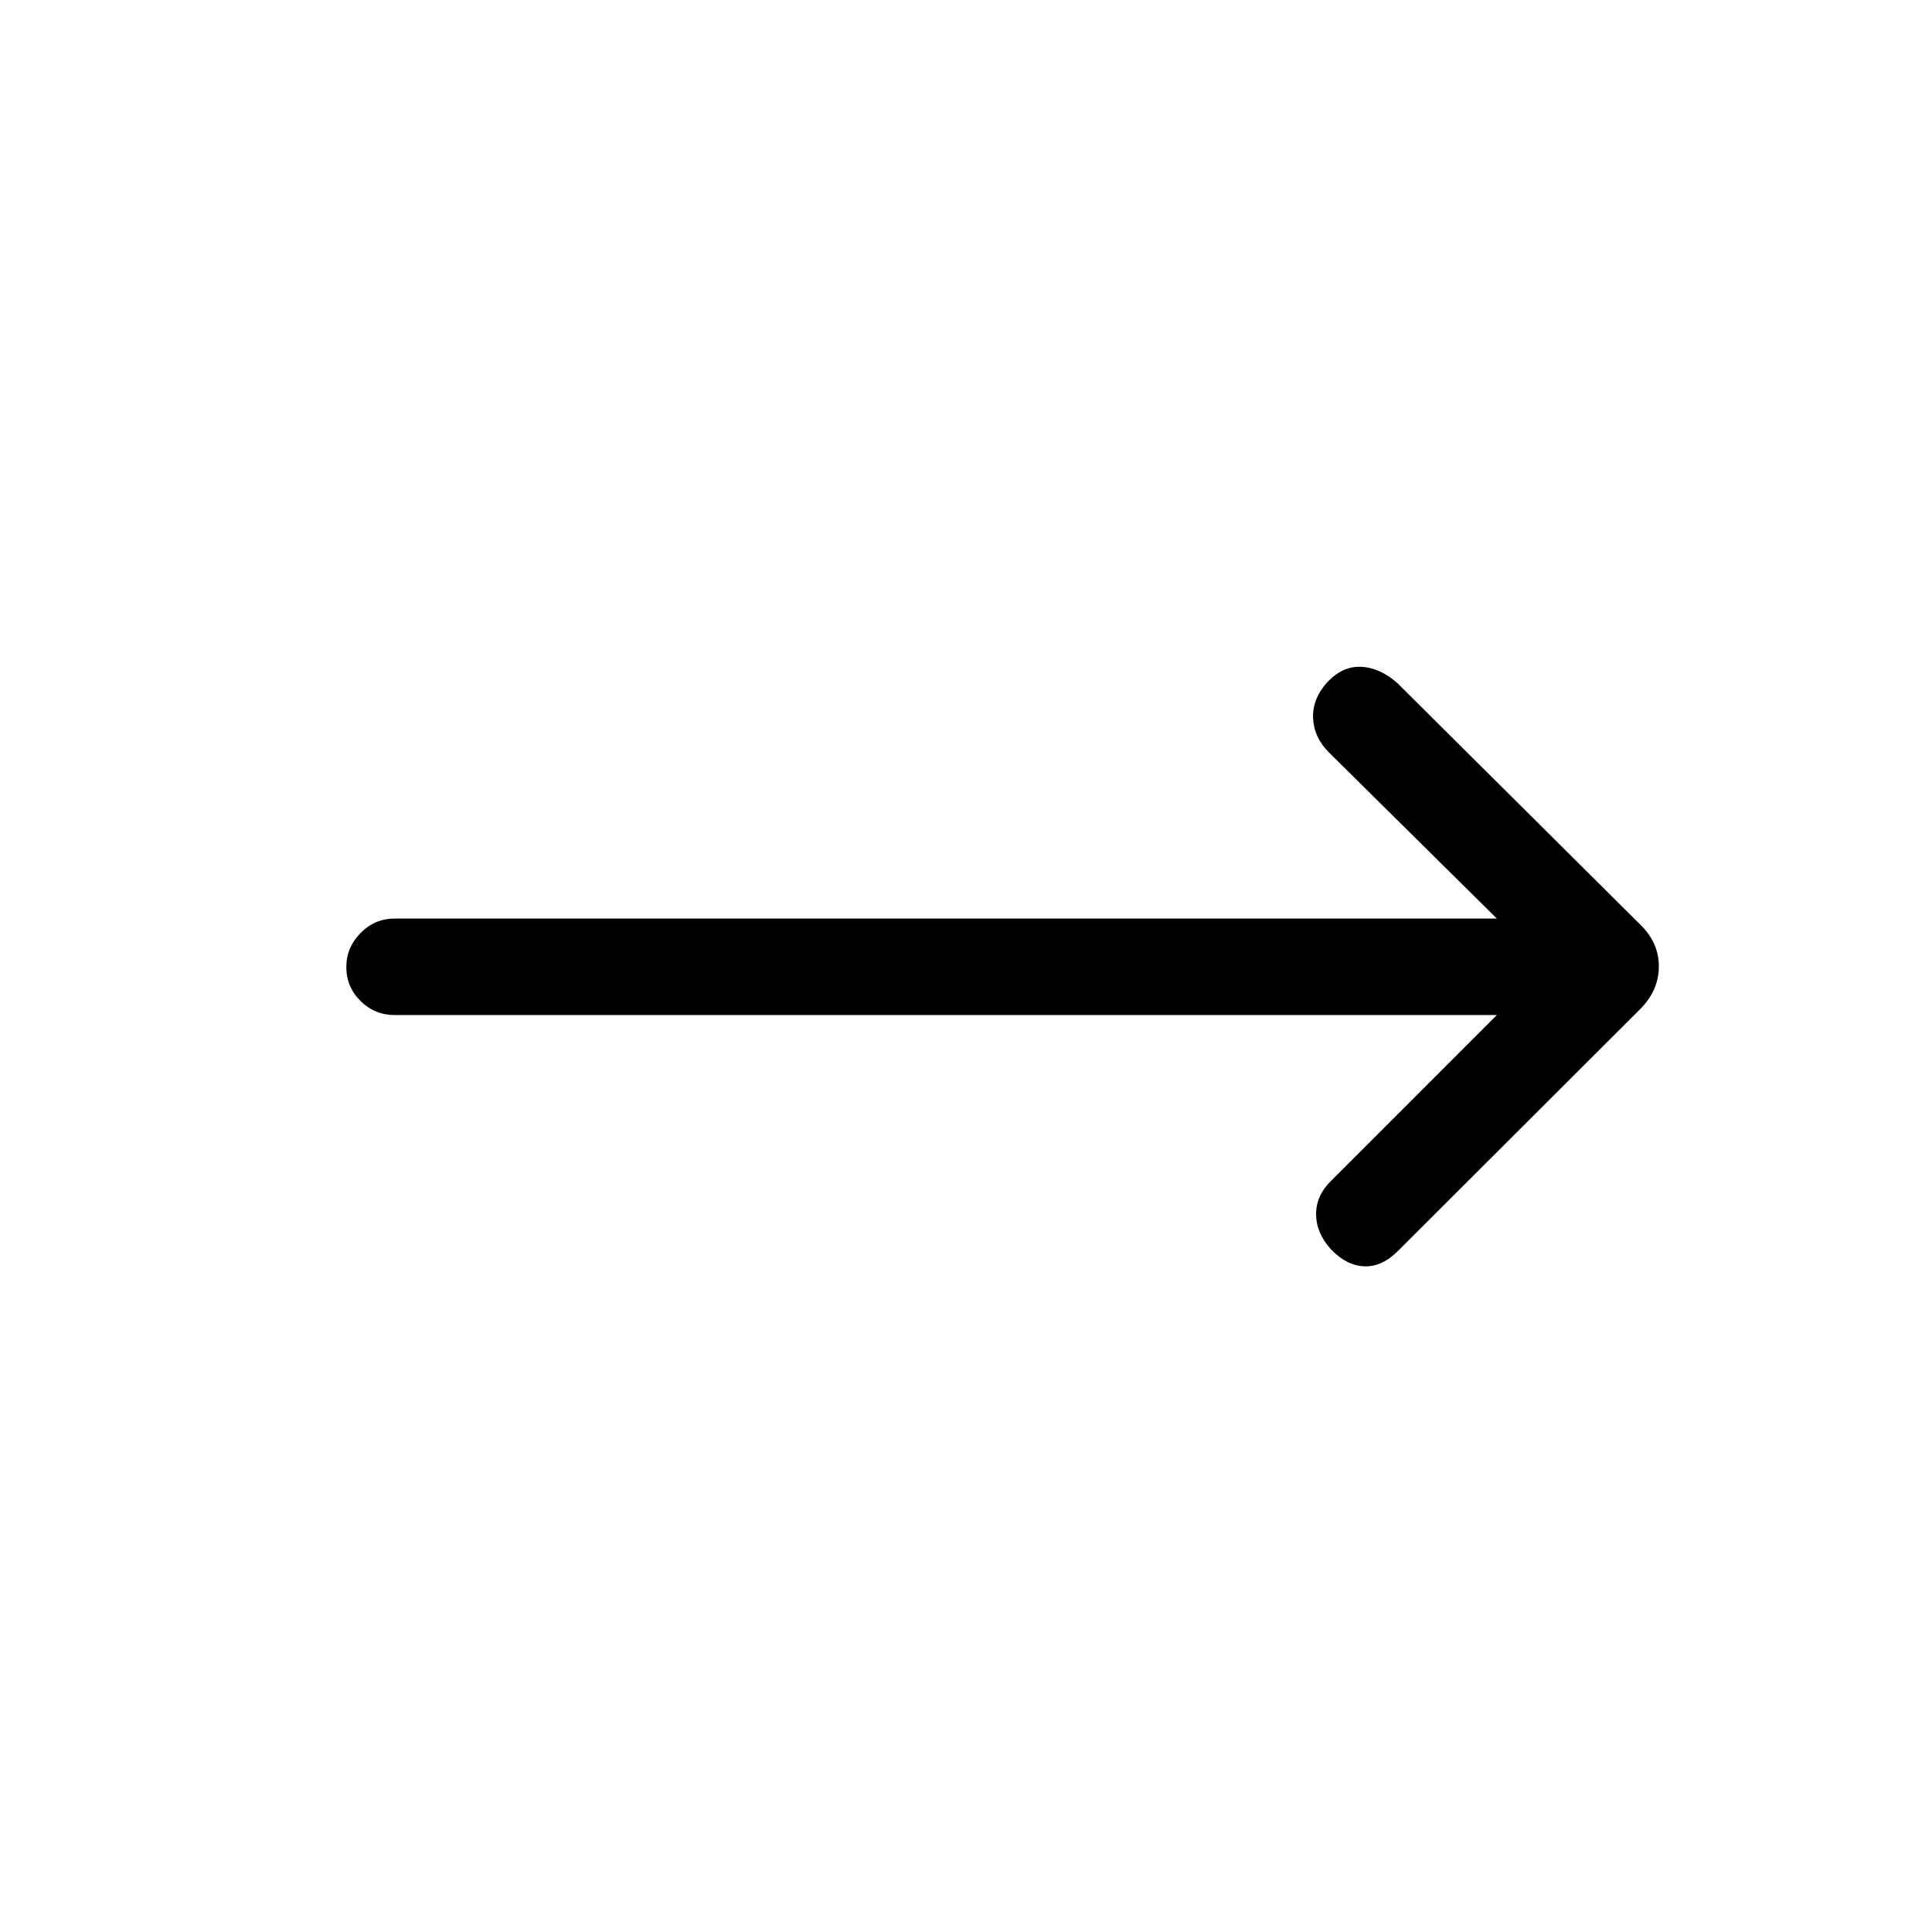 <svg xmlns="http://www.w3.org/2000/svg" height="20" viewBox="0 -960 960 960" width="20"><path d="M743.77-455.62H196.15q-9.95 0-17.01-7-7.06-7-7.06-16.86 0-9.67 7.06-16.88 7.06-7.22 17.01-7.22h547.62l-83.5-82.61q-7.42-7.43-7.81-17.02-.38-9.6 7.12-17.88 7.61-8.02 16.82-7.58 9.21.44 17.91 8.06l120.61 119.92q9.35 8.98 9.35 20.91t-9.35 21.28L695-338.77q-8.12 8.31-17.02 8-8.9-.31-16.71-8.52-7.31-8.1-7.31-17.47 0-9.38 7.81-16.85l82-82.01Z"/></svg>
